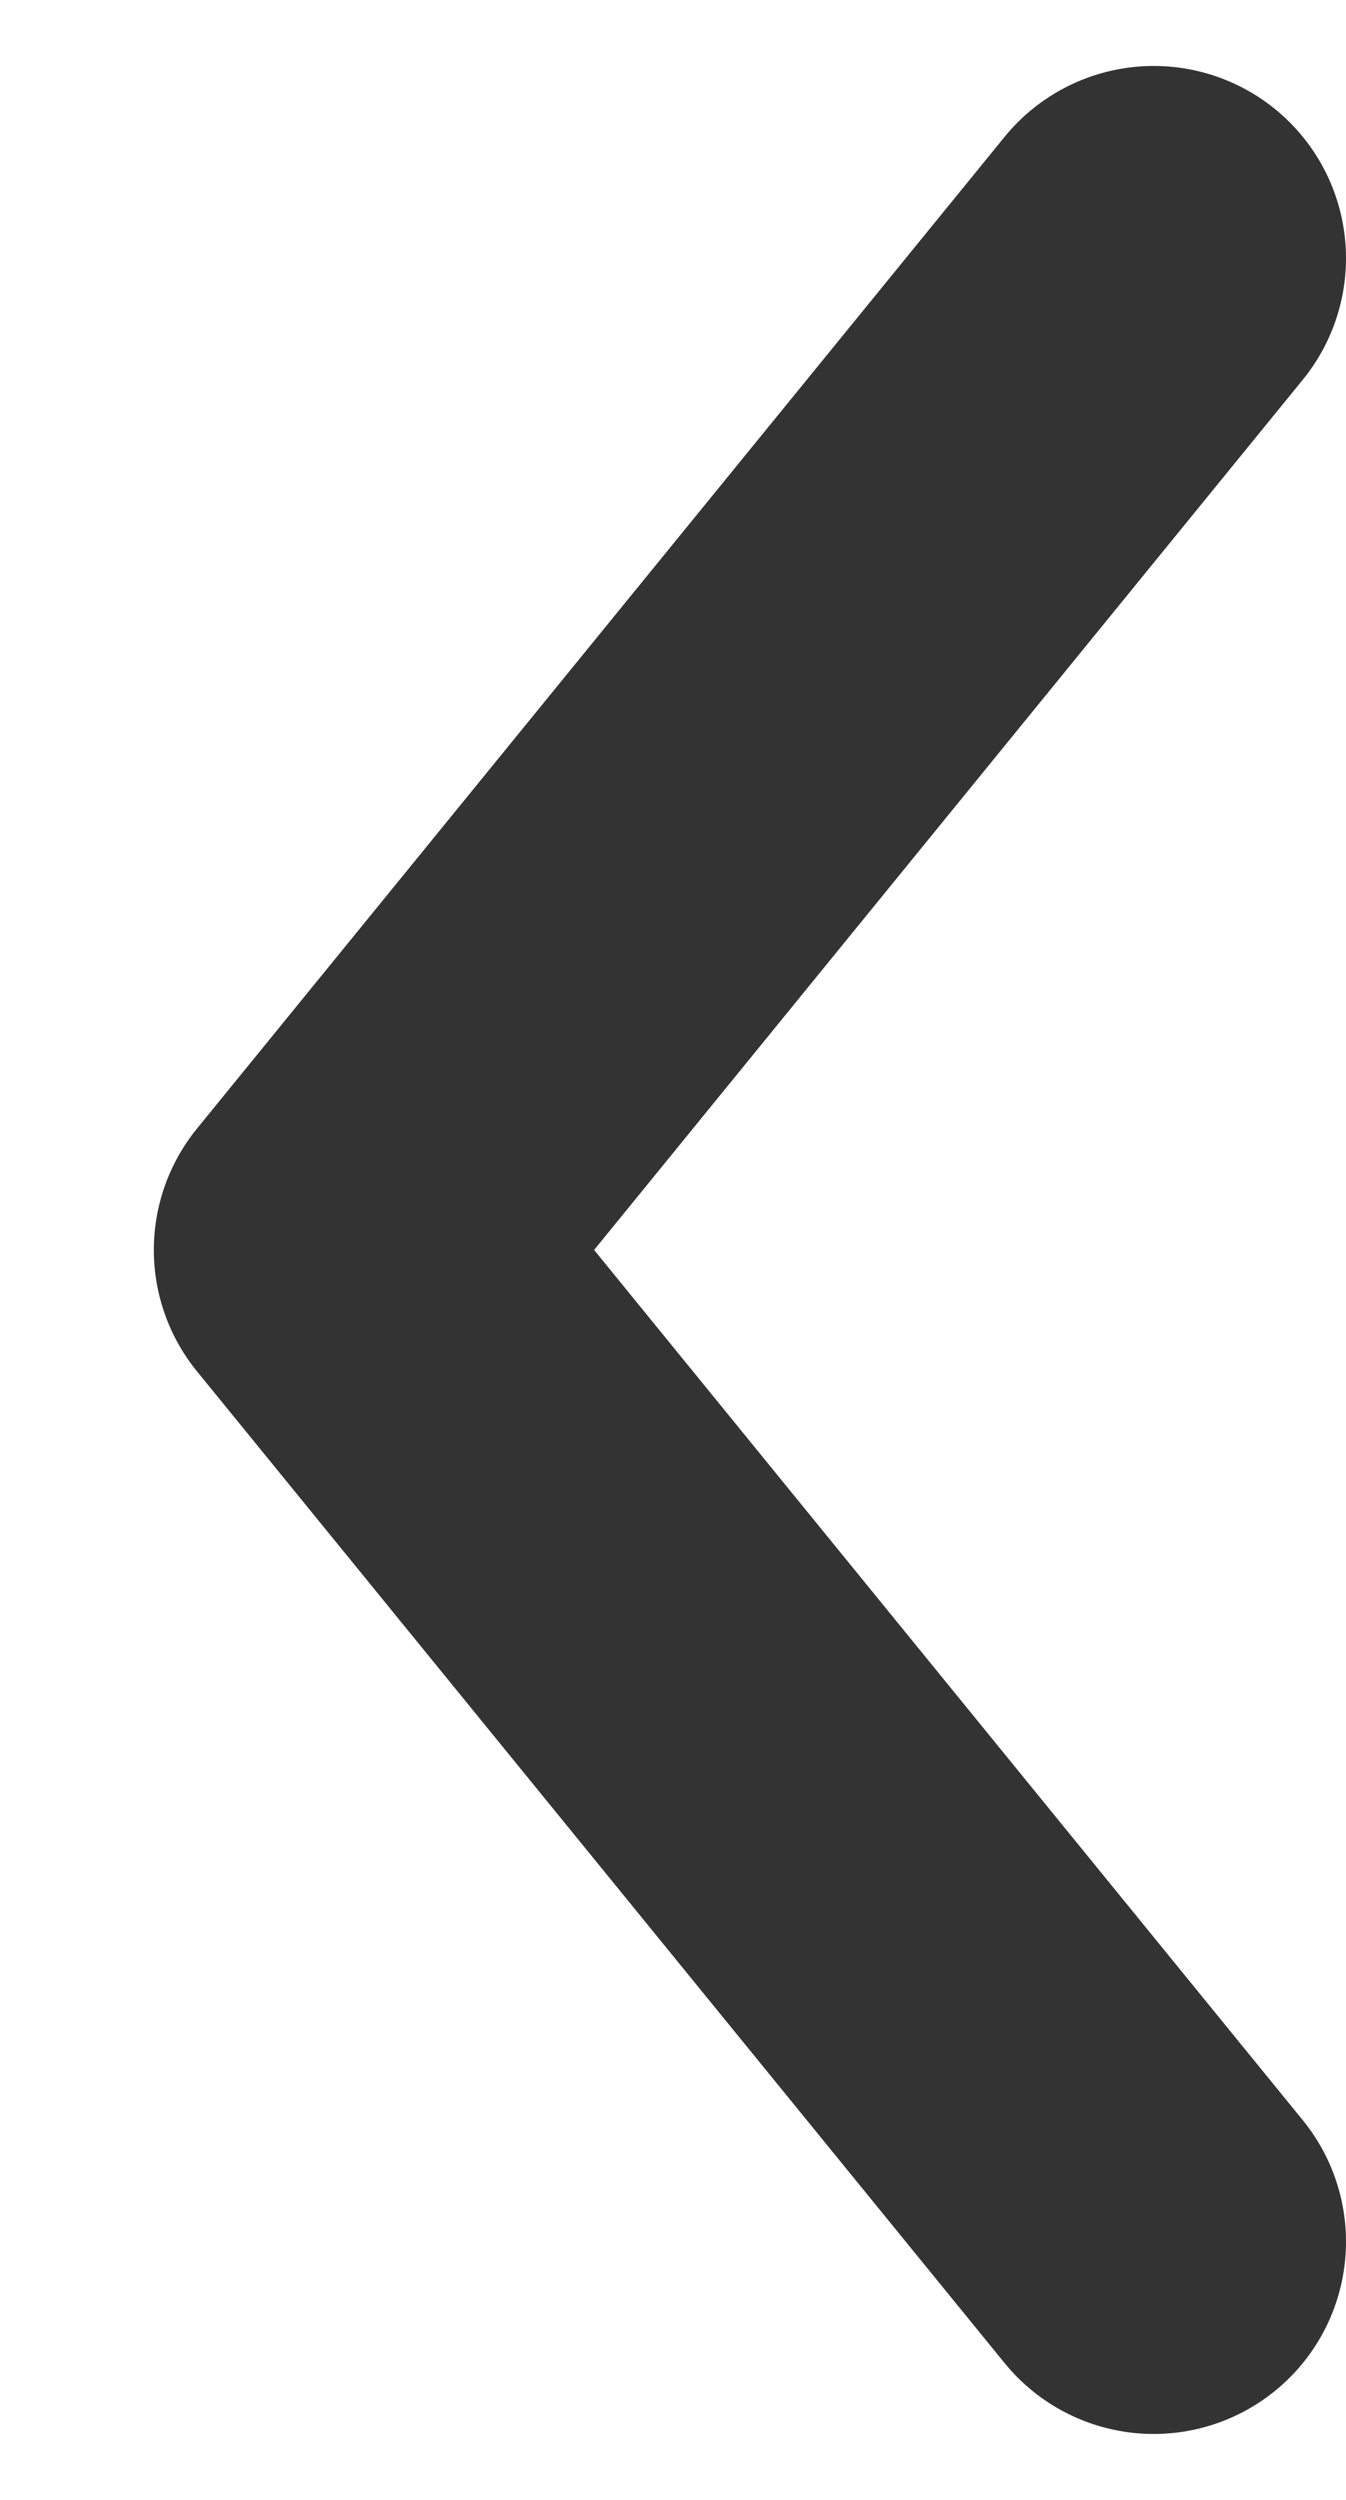 <svg width="7" height="13" viewBox="0 0 7 13" fill="none" xmlns="http://www.w3.org/2000/svg">
<path d="M6 11.657L1.8 6.5L6 1.343" stroke="#333333" stroke-width="2" stroke-linecap="round" stroke-linejoin="round"/>
</svg>
